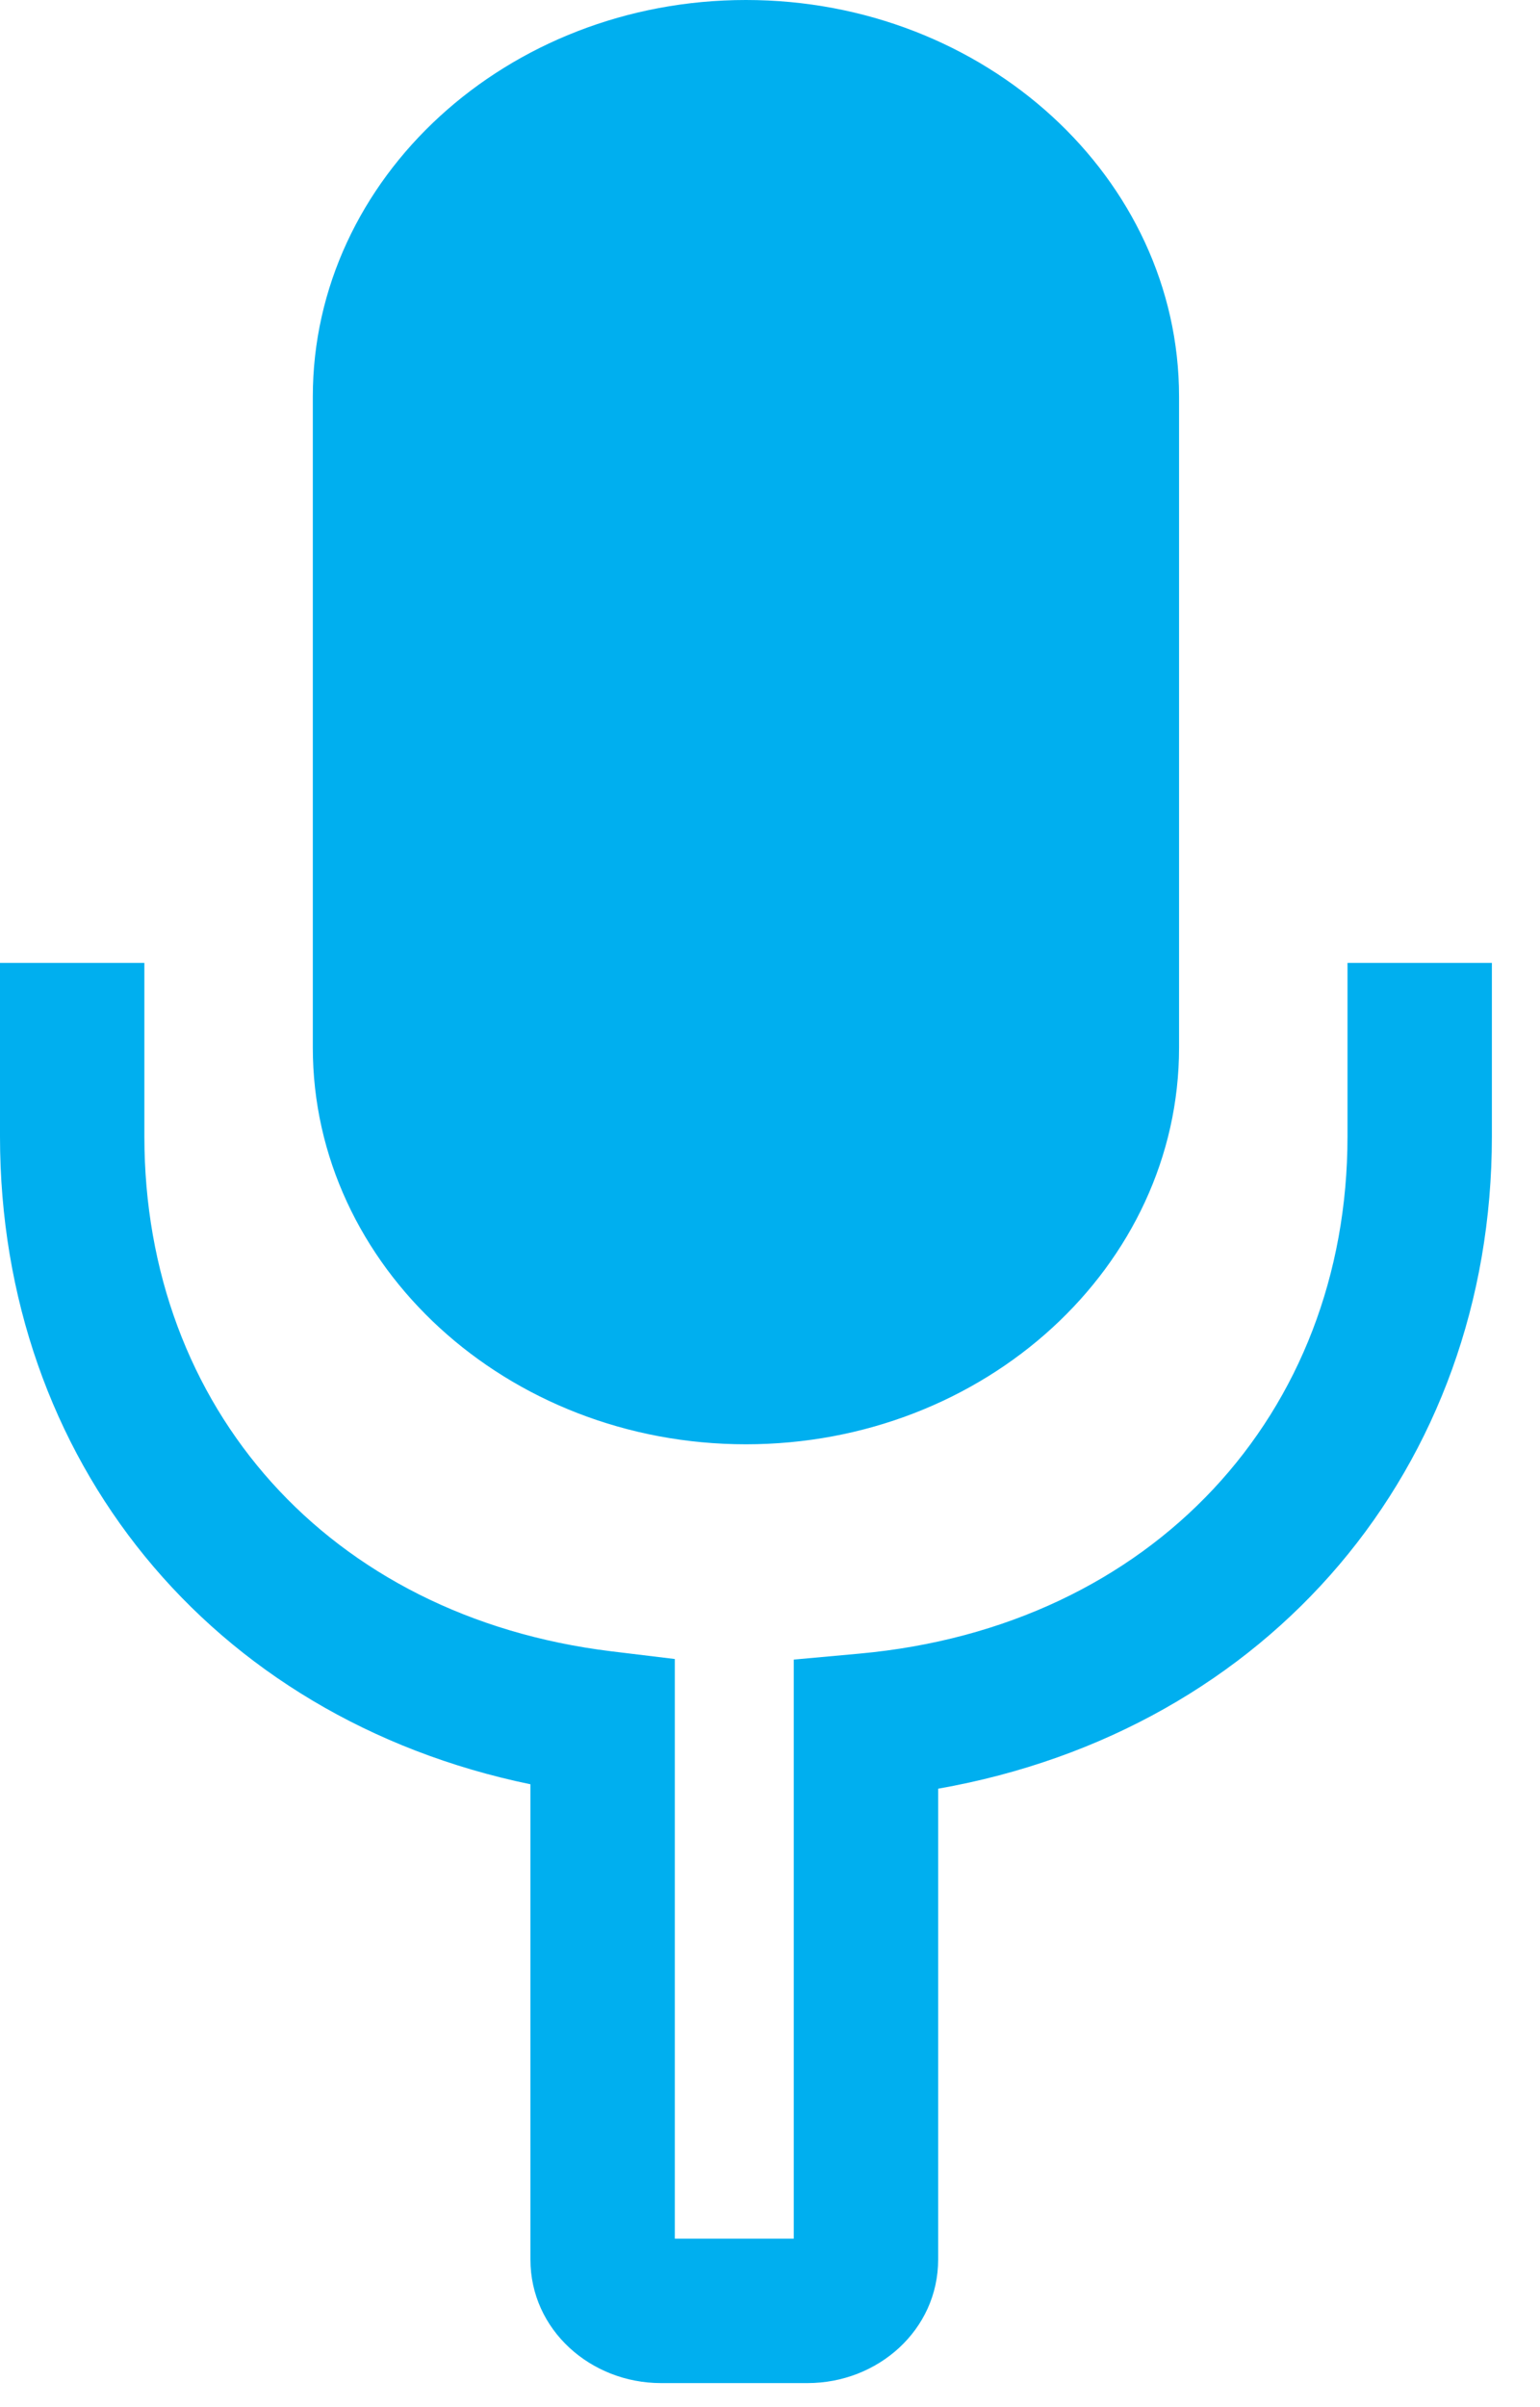 <?xml version="1.0" encoding="UTF-8"?>
<svg width="16px" height="25px" viewBox="0 0 16 25" version="1.1" xmlns="http://www.w3.org/2000/svg" xmlns:xlink="http://www.w3.org/1999/xlink">
    <!-- Generator: Sketch 57.1 (83088) - https://sketch.com -->
    <title>icon-mic</title>
    <desc>Created with Sketch.</desc>
    <g id="Symbols" stroke="none" stroke-width="1" fill="none" fill-rule="evenodd">
        <g id="icon-mic" fill="#00AFEF">
            <path d="M7.75,15 C5.268,15 3.25,13.152 3.25,10.88 L3.25,4.12 C3.25,1.849 5.268,0 7.75,0 C10.232,0 12.25,1.849 12.25,4.12 L12.25,10.88 C12.25,13.152 10.232,15 7.75,15 Z M7.011,23.25 L7.011,17.23 L6.351,17.15 C3.411,16.791 1.5,14.617 1.5,11.803 L1.5,10 L0,10 L0,11.803 C0,15.156 2.183,17.843 5.511,18.531 L5.511,23.467 C5.511,24.198 6.138,24.75 6.867,24.75 L8.391,24.75 C9.121,24.75 9.747,24.198 9.747,23.467 L9.747,18.577 C13.192,17.97 15.5,15.236 15.5,11.803 L15.5,10 L14,10 L14,11.803 C14,14.682 11.975,16.897 8.929,17.174 L8.247,17.236 L8.247,23.25 L7.011,23.25 Z"></path>
        </g>
    </g>
</svg>